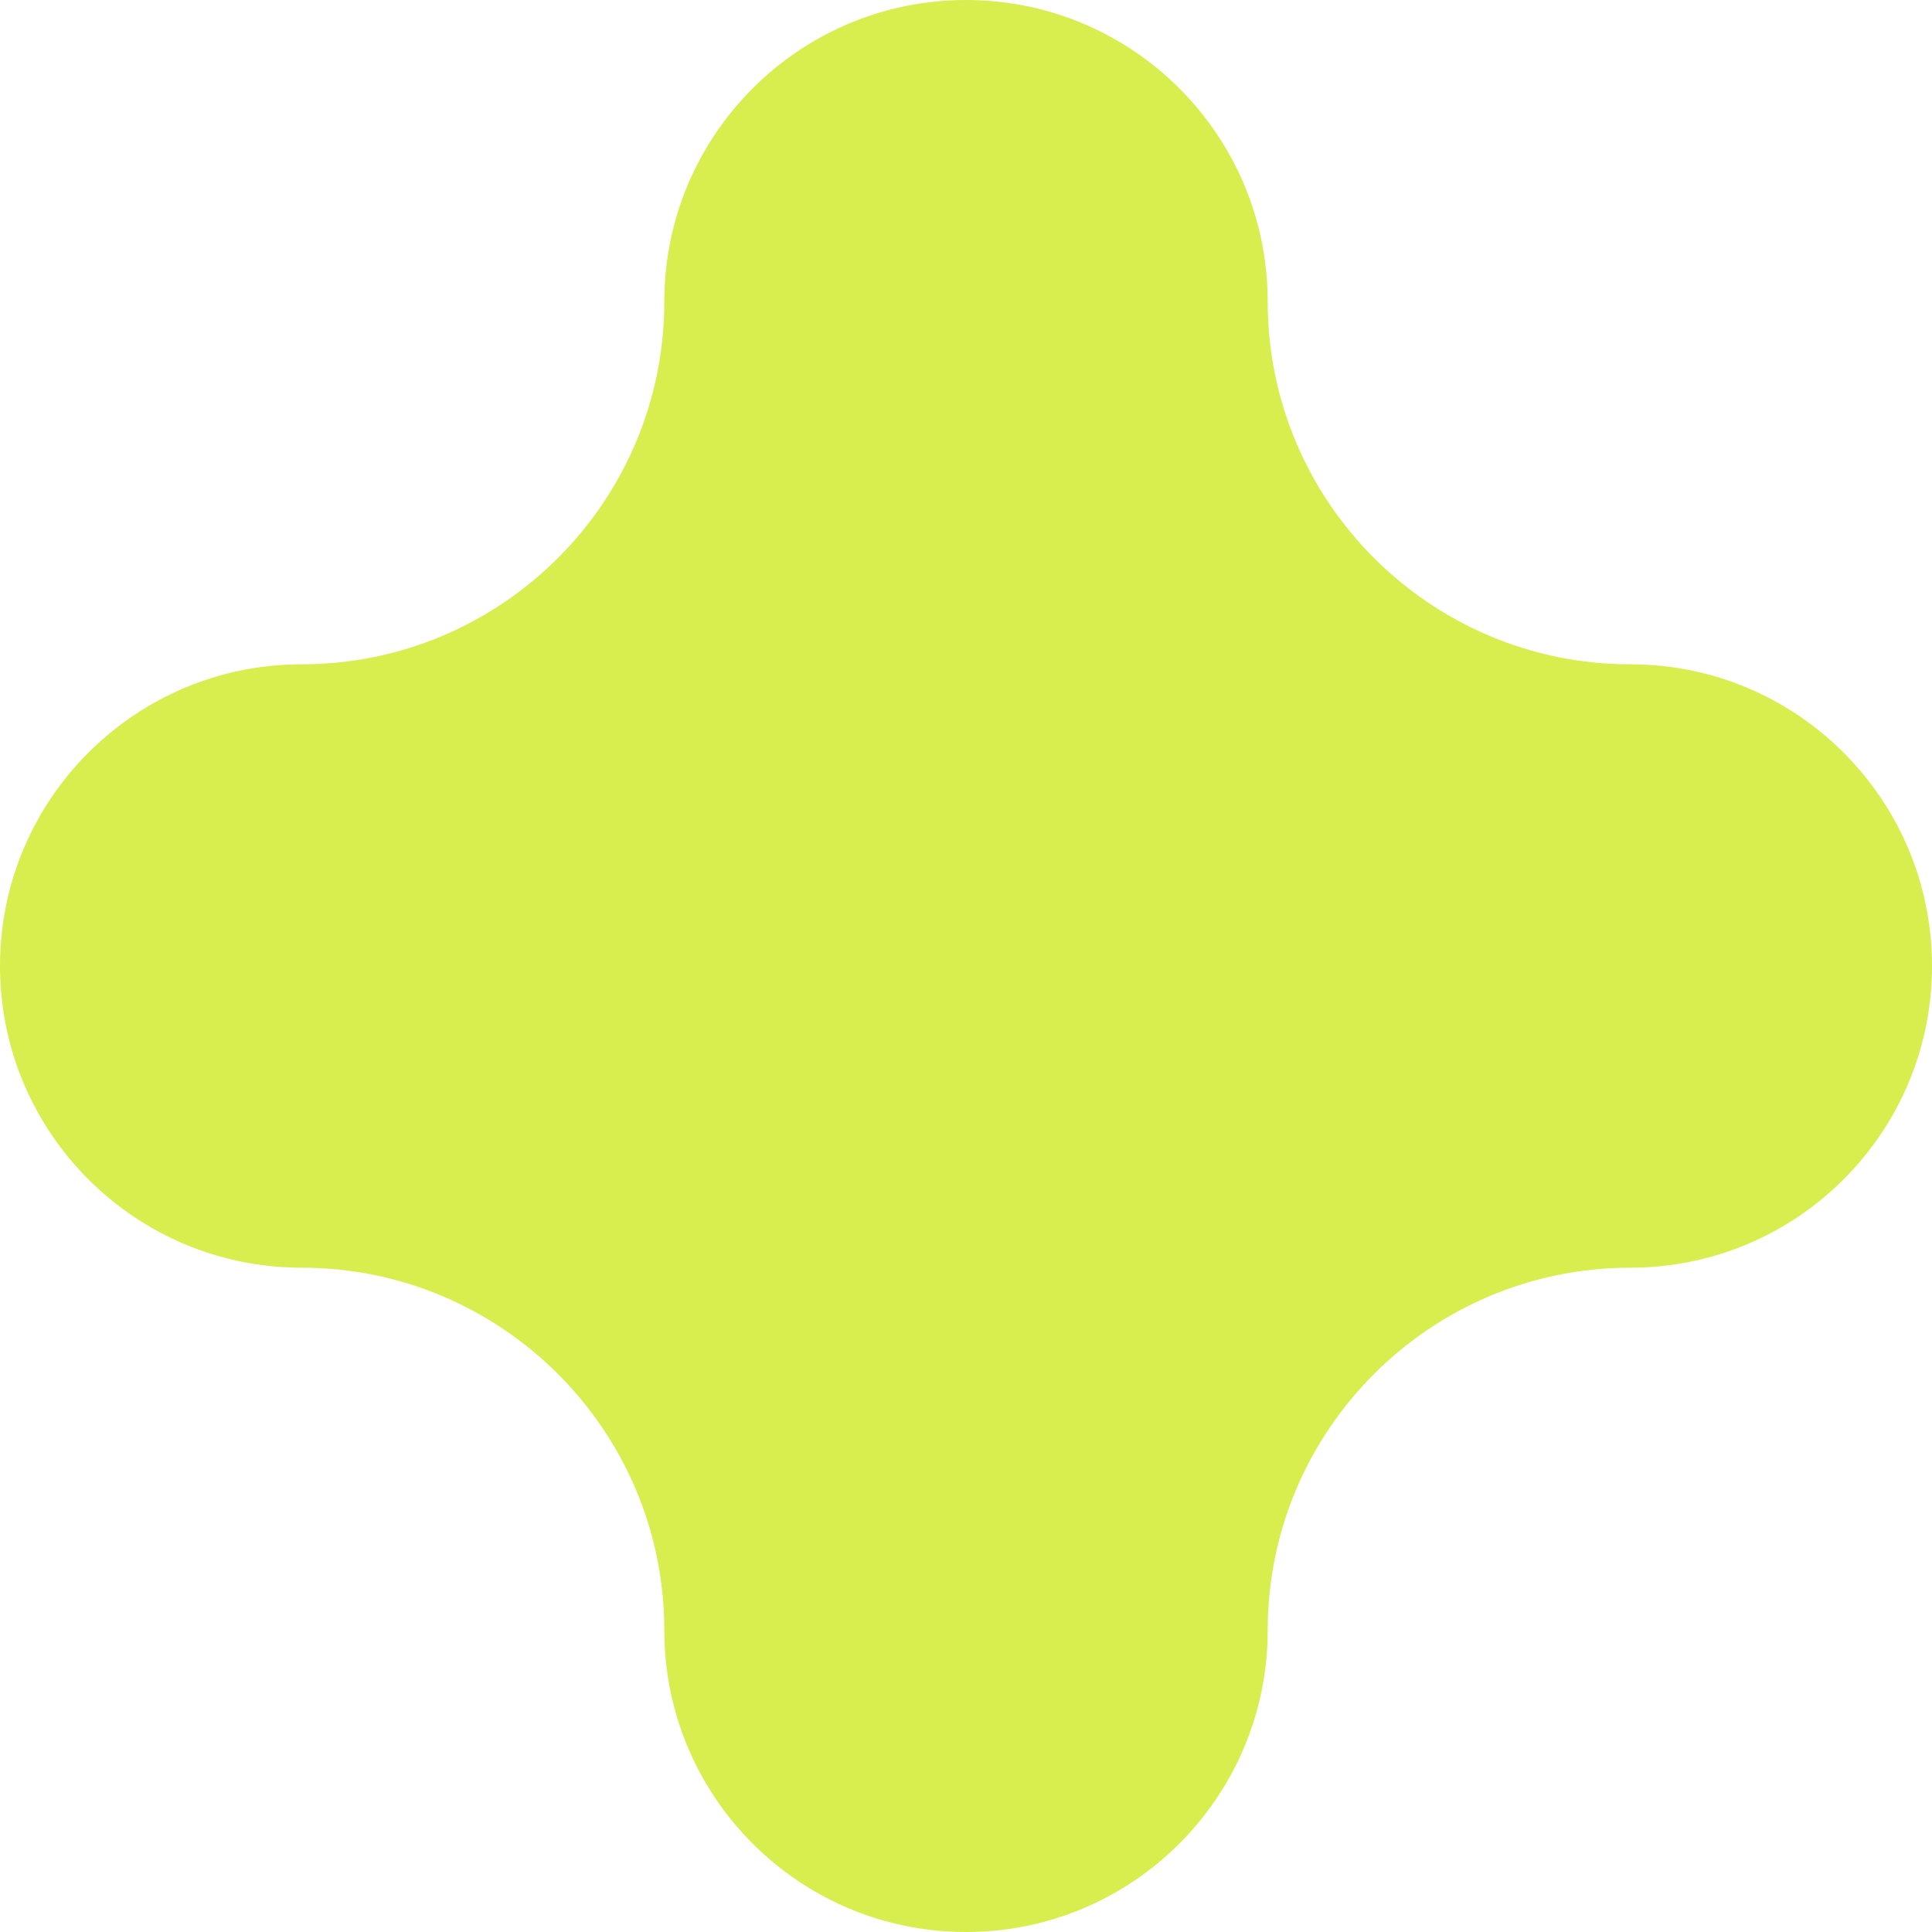 <svg width="25" height="25" viewBox="0 0 25 25" fill="none" xmlns="http://www.w3.org/2000/svg">
<path d="M12.5 25C10.344 25 8.596 23.252 8.596 21.096C8.596 18.509 6.491 16.404 3.904 16.404C1.748 16.404 0 14.656 0 12.5C0 10.344 1.748 8.596 3.904 8.596C6.491 8.596 8.596 6.491 8.596 3.904C8.596 1.748 10.344 0 12.5 0C14.656 0 16.404 1.748 16.404 3.904C16.404 6.491 18.508 8.596 21.096 8.596C23.252 8.596 25 10.344 25 12.5C25 14.656 23.252 16.404 21.096 16.404C18.509 16.404 16.404 18.508 16.404 21.096C16.404 23.252 14.656 25 12.5 25Z" fill="#D8EE4E"/>
</svg>
